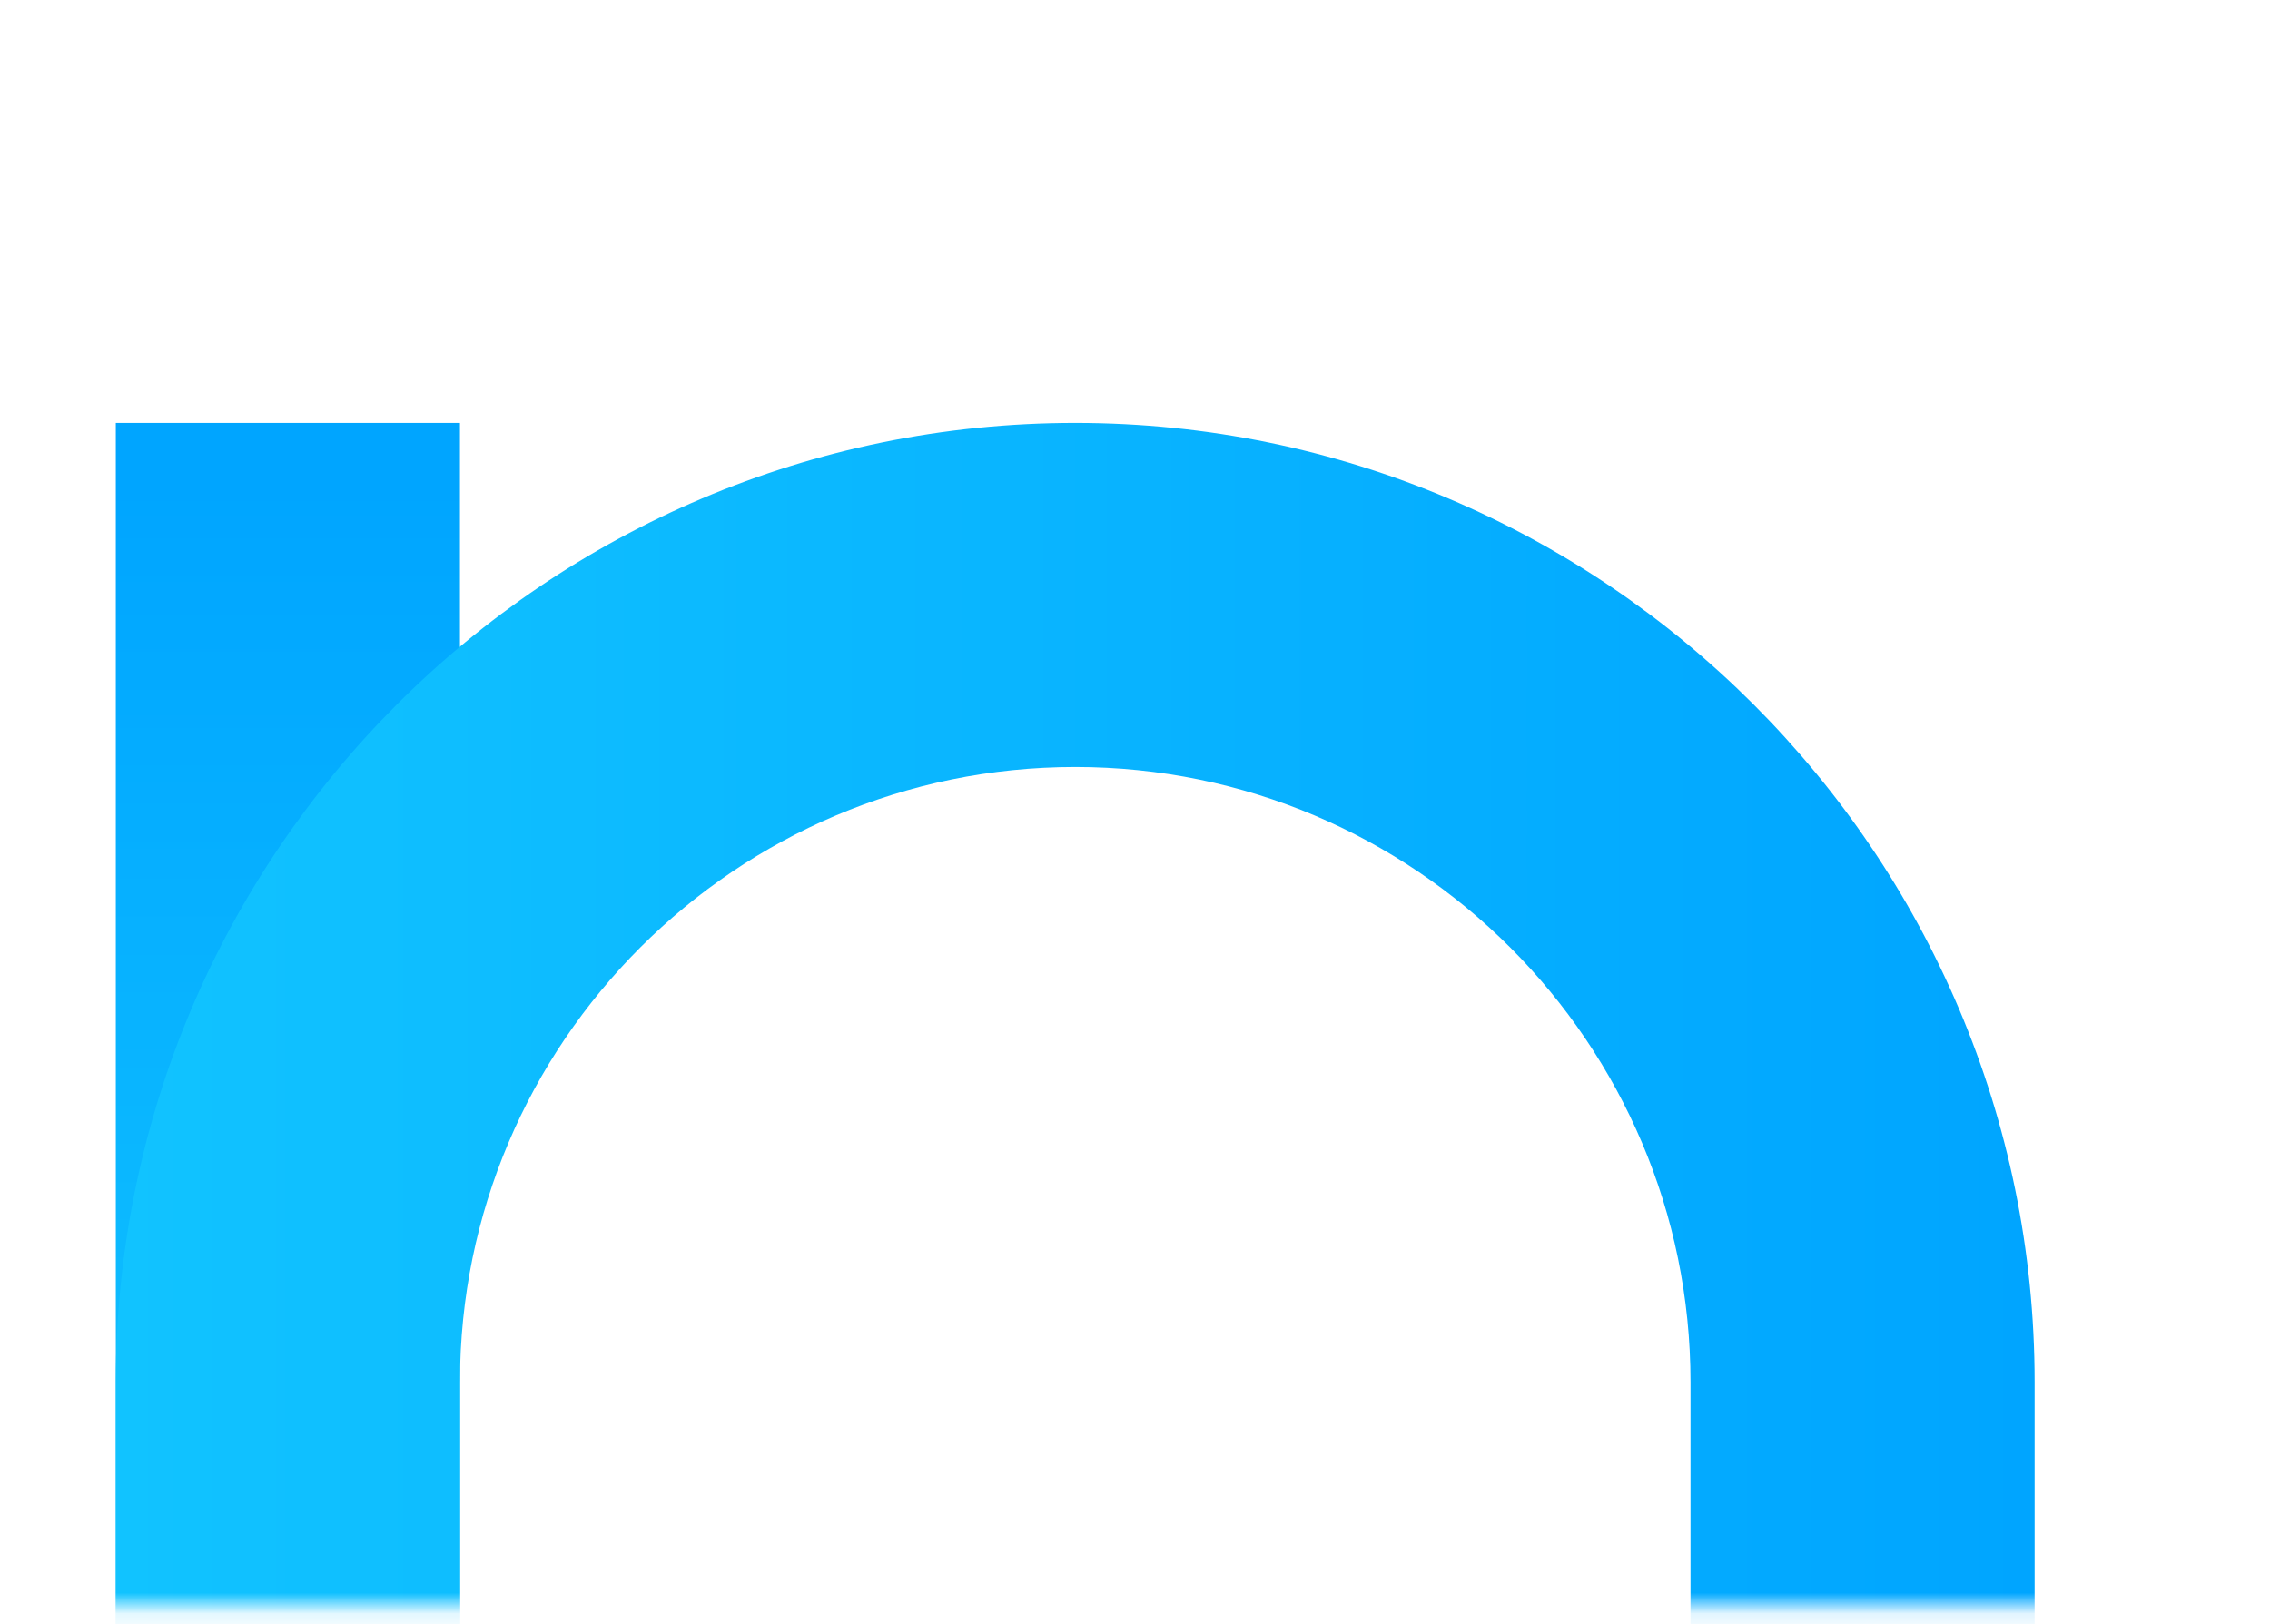 <svg width="109" height="78" viewBox="0 0 109 78" fill="none" xmlns="http://www.w3.org/2000/svg">
<mask id="mask0" mask-type="alpha" maskUnits="userSpaceOnUse" x="0" y="0" width="109" height="78">
<rect y="0.929" width="109" height="76.189" fill="#C4C4C4"/>
</mask>
<g mask="url(#mask0)">
<path d="M22.086 20.314H5.561V109.903H22.086V20.314Z" fill="url(#paint0_linear)"/>
<path d="M97.698 109.903H81.174V66.382C81.174 50.089 67.919 36.838 51.63 36.838C35.341 36.838 22.086 50.093 22.086 66.382V109.903H5.561V66.382C5.561 40.979 26.227 20.314 51.63 20.314C77.033 20.314 97.698 40.979 97.698 66.382V109.903Z" fill="url(#paint1_linear)"/>
</g>
<defs>
<linearGradient id="paint0_linear" x1="13.822" y1="77.635" x2="13.822" y2="23.148" gradientUnits="userSpaceOnUse">
<stop stop-color="#11C3FF"/>
<stop offset="1" stop-color="#00A5FF"/>
</linearGradient>
<linearGradient id="paint1_linear" x1="5.561" y1="65.108" x2="97.698" y2="65.108" gradientUnits="userSpaceOnUse">
<stop stop-color="#11C3FF"/>
<stop offset="1" stop-color="#00A5FF"/>
</linearGradient>
</defs>
</svg>

